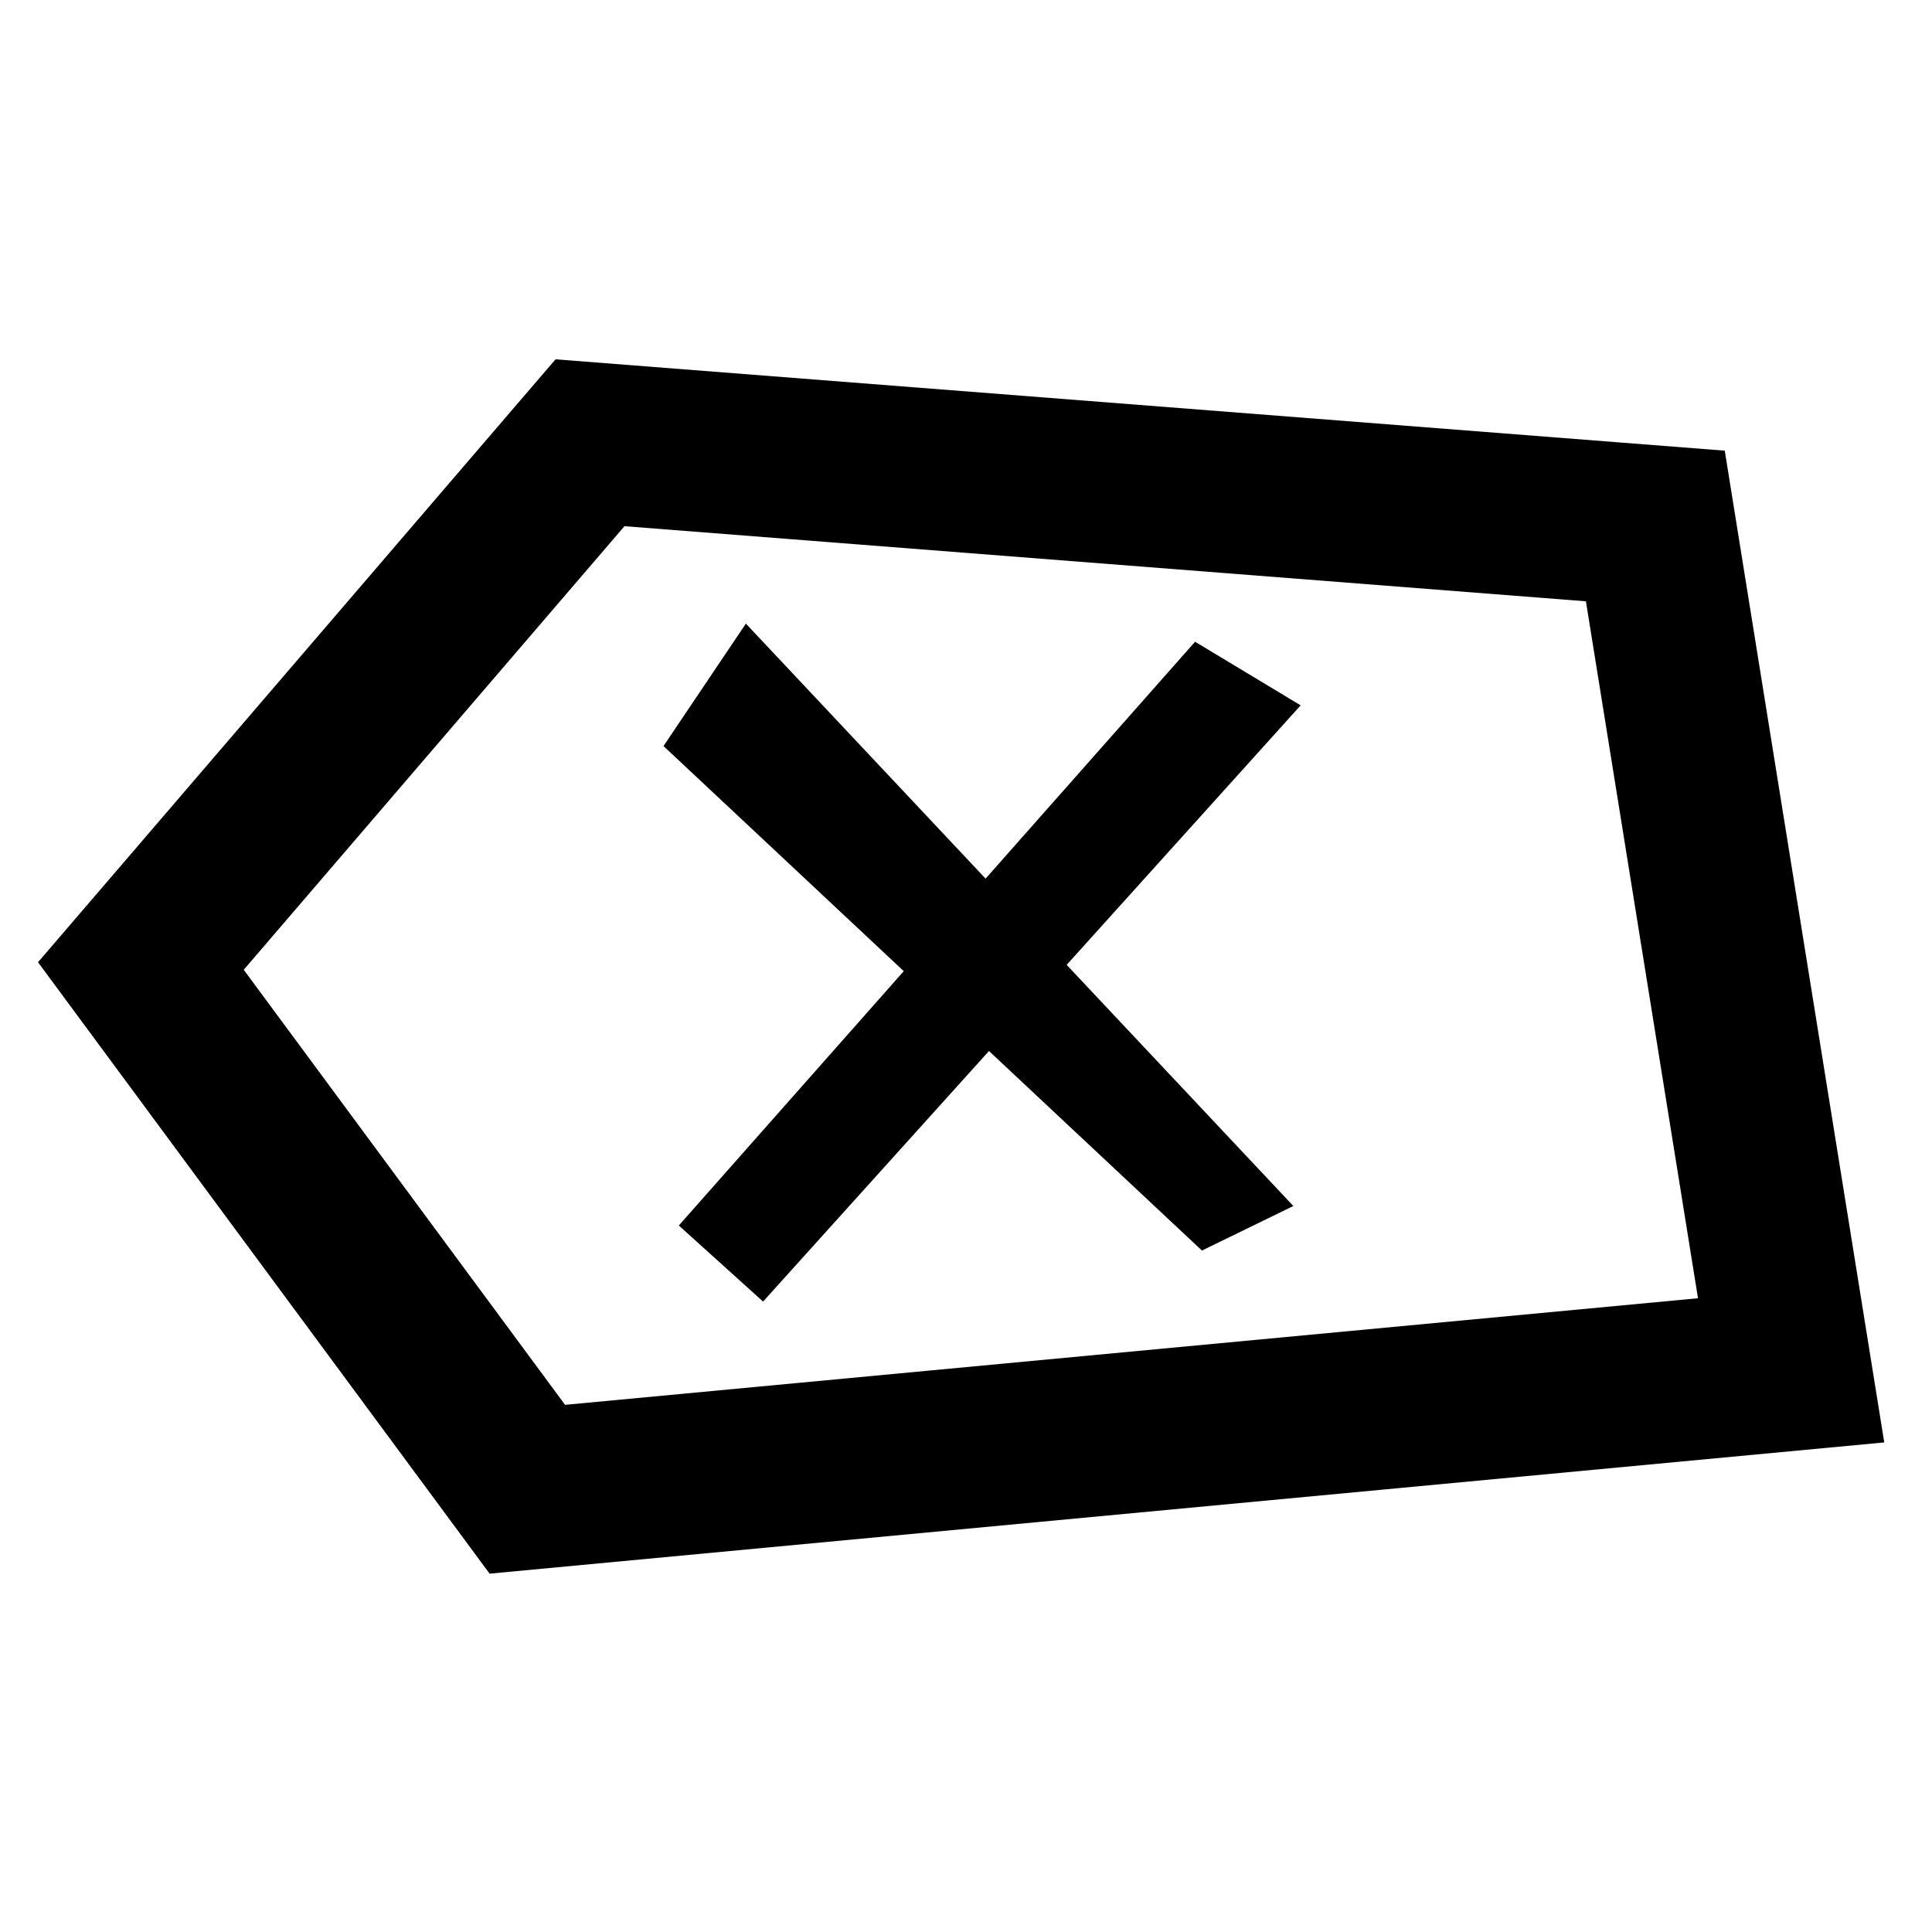 <svg viewBox="0 0 96 96" fill="currentColor" xmlns="http://www.w3.org/2000/svg">
  <path d="M82.253 26.136L29.317 22L7 48L26.203 74L89 68.091L82.253 26.136Z" fill="none" stroke="currentColor"
    stroke-width="8" />
  <path d="M33.73 60.894L59.383 31.888L64.628 35.049L37.917 64.674L33.73 60.894Z" />
  <path d="M37.062 30.987L64.266 59.926L59.724 62.139L32.969 37.071L37.062 30.987Z" />
</svg>